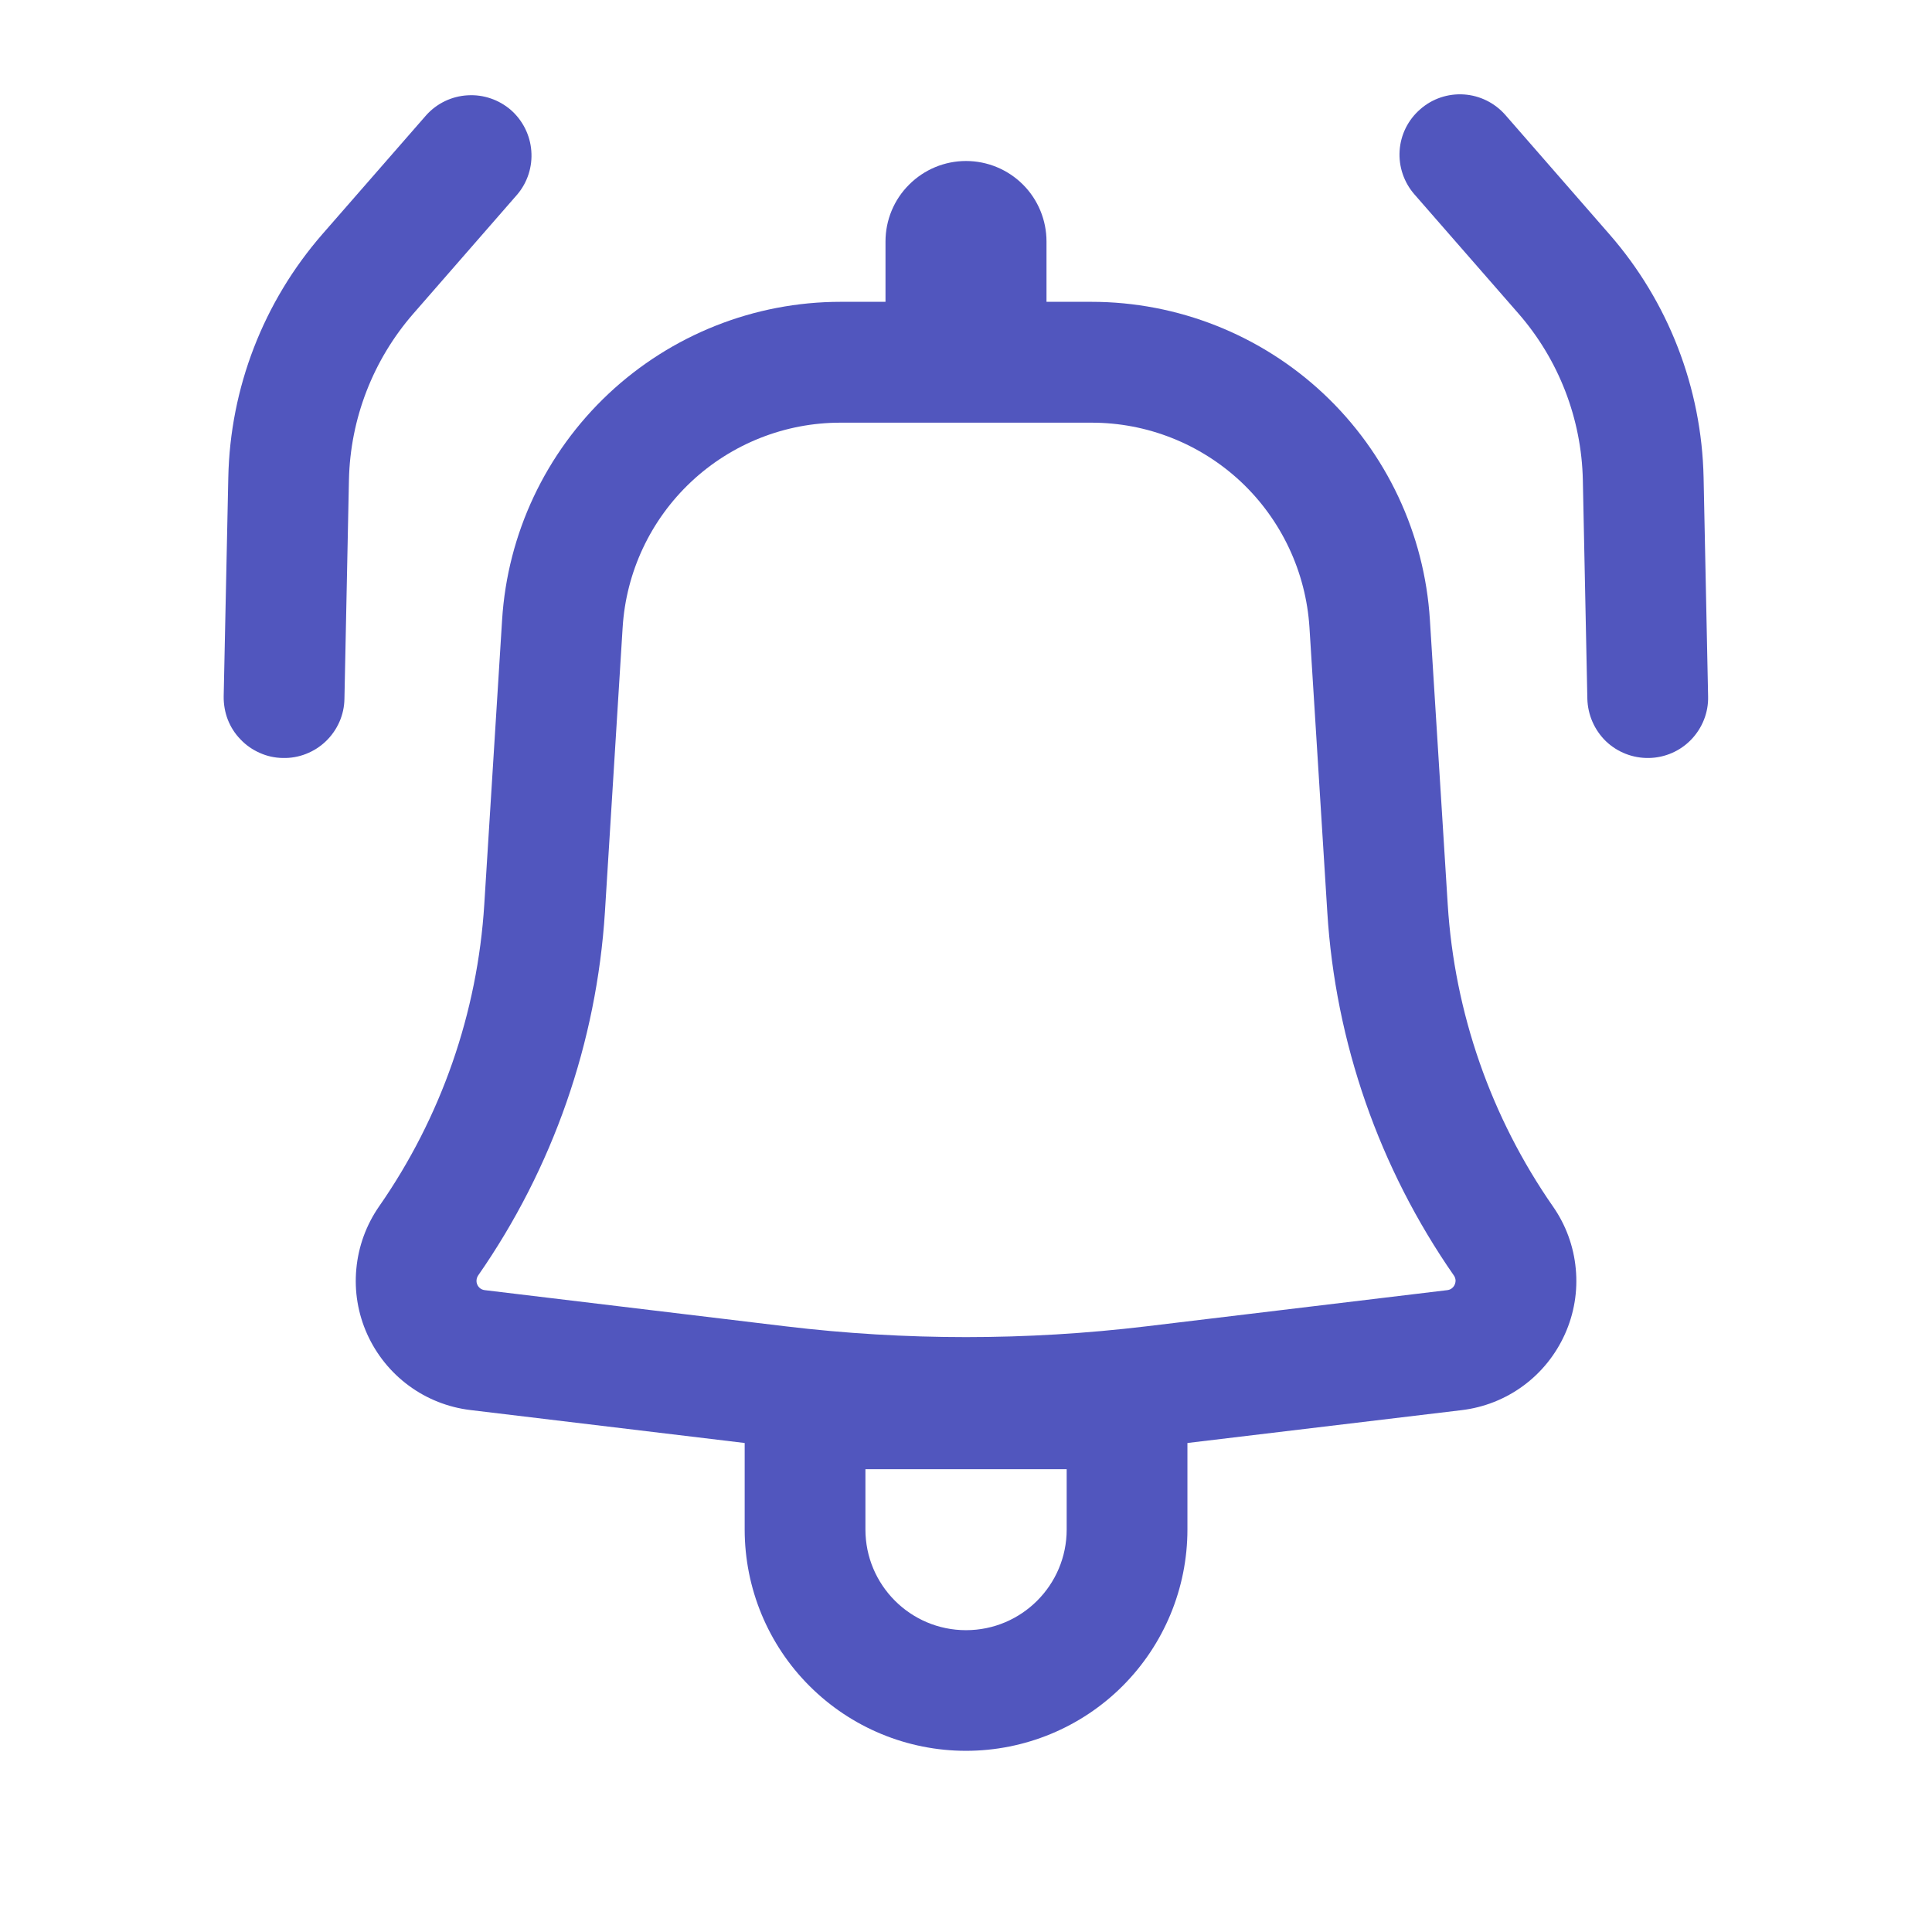 <svg width="18" height="18" viewBox="0 0 18 18" fill="none" xmlns="http://www.w3.org/2000/svg">
<path d="M4.821 1.81C4.915 1.698 4.962 1.552 4.95 1.405C4.939 1.259 4.87 1.122 4.76 1.025C4.649 0.929 4.504 0.879 4.357 0.888C4.21 0.896 4.072 0.962 3.973 1.071L3.004 2.181C2.455 2.811 2.144 3.613 2.127 4.449L2.084 6.488C2.083 6.562 2.096 6.636 2.122 6.704C2.149 6.773 2.189 6.836 2.241 6.889C2.292 6.943 2.353 6.985 2.421 7.015C2.488 7.045 2.561 7.061 2.635 7.062C2.709 7.064 2.782 7.051 2.851 7.024C2.92 6.997 2.983 6.957 3.036 6.906C3.089 6.855 3.132 6.794 3.162 6.726C3.192 6.658 3.208 6.585 3.209 6.511L3.251 4.473C3.263 3.901 3.476 3.352 3.852 2.921L4.821 1.81Z" fill="#5156BE"/>
<path fill-rule="evenodd" clip-rule="evenodd" d="M4.678 5.775C4.728 4.973 5.083 4.22 5.669 3.669C6.255 3.119 7.028 2.812 7.832 2.812H8.25V2.25C8.25 2.051 8.329 1.86 8.47 1.72C8.611 1.579 8.801 1.5 9 1.5C9.199 1.5 9.39 1.579 9.531 1.72C9.671 1.86 9.75 2.051 9.75 2.25V2.812H10.168C10.972 2.812 11.746 3.119 12.332 3.669C12.918 4.22 13.272 4.973 13.322 5.775L13.488 8.425C13.551 9.436 13.891 10.41 14.469 11.241C14.589 11.413 14.662 11.613 14.681 11.821C14.701 12.029 14.666 12.239 14.58 12.43C14.494 12.621 14.361 12.787 14.192 12.911C14.024 13.035 13.826 13.113 13.618 13.138L11.063 13.444V14.25C11.063 14.797 10.845 15.322 10.459 15.708C10.072 16.095 9.547 16.312 9 16.312C8.453 16.312 7.929 16.095 7.542 15.708C7.155 15.322 6.938 14.797 6.938 14.25V13.444L4.382 13.137C4.175 13.112 3.977 13.034 3.809 12.91C3.64 12.786 3.507 12.62 3.421 12.43C3.335 12.239 3.3 12.029 3.32 11.821C3.339 11.613 3.412 11.413 3.531 11.241C4.11 10.41 4.449 9.436 4.512 8.425L4.678 5.775ZM7.832 3.938C7.315 3.937 6.816 4.135 6.439 4.489C6.061 4.844 5.833 5.329 5.801 5.846L5.636 8.496C5.559 9.712 5.151 10.883 4.455 11.883C4.447 11.895 4.441 11.91 4.44 11.925C4.438 11.94 4.441 11.955 4.447 11.969C4.453 11.983 4.463 11.995 4.475 12.004C4.487 12.013 4.502 12.018 4.517 12.02L7.319 12.357C8.436 12.491 9.564 12.491 10.681 12.357L13.484 12.02C13.499 12.018 13.513 12.013 13.525 12.004C13.537 11.995 13.547 11.983 13.553 11.969C13.559 11.955 13.562 11.94 13.561 11.925C13.559 11.91 13.554 11.895 13.545 11.883C12.85 10.883 12.441 9.712 12.366 8.496L12.2 5.846C12.167 5.329 11.939 4.844 11.562 4.489C11.184 4.135 10.686 3.937 10.168 3.938H7.832ZM9 15.188C8.483 15.188 8.063 14.768 8.063 14.25V13.688H9.938V14.25C9.938 14.768 9.518 15.188 9 15.188Z" fill="#5156BE"/>
<path d="M13.232 1.018C13.119 1.116 13.05 1.254 13.04 1.403C13.03 1.552 13.08 1.699 13.178 1.811L14.147 2.921C14.523 3.352 14.735 3.902 14.747 4.473L14.789 6.511C14.793 6.66 14.855 6.802 14.962 6.906C15.07 7.009 15.214 7.065 15.364 7.062C15.513 7.059 15.655 6.997 15.758 6.889C15.861 6.781 15.918 6.637 15.914 6.488L15.872 4.449C15.854 3.614 15.544 2.811 14.994 2.182L14.025 1.071C13.927 0.959 13.788 0.89 13.64 0.88C13.491 0.87 13.344 0.919 13.232 1.018Z" fill="#5156BE"/>
</svg>
